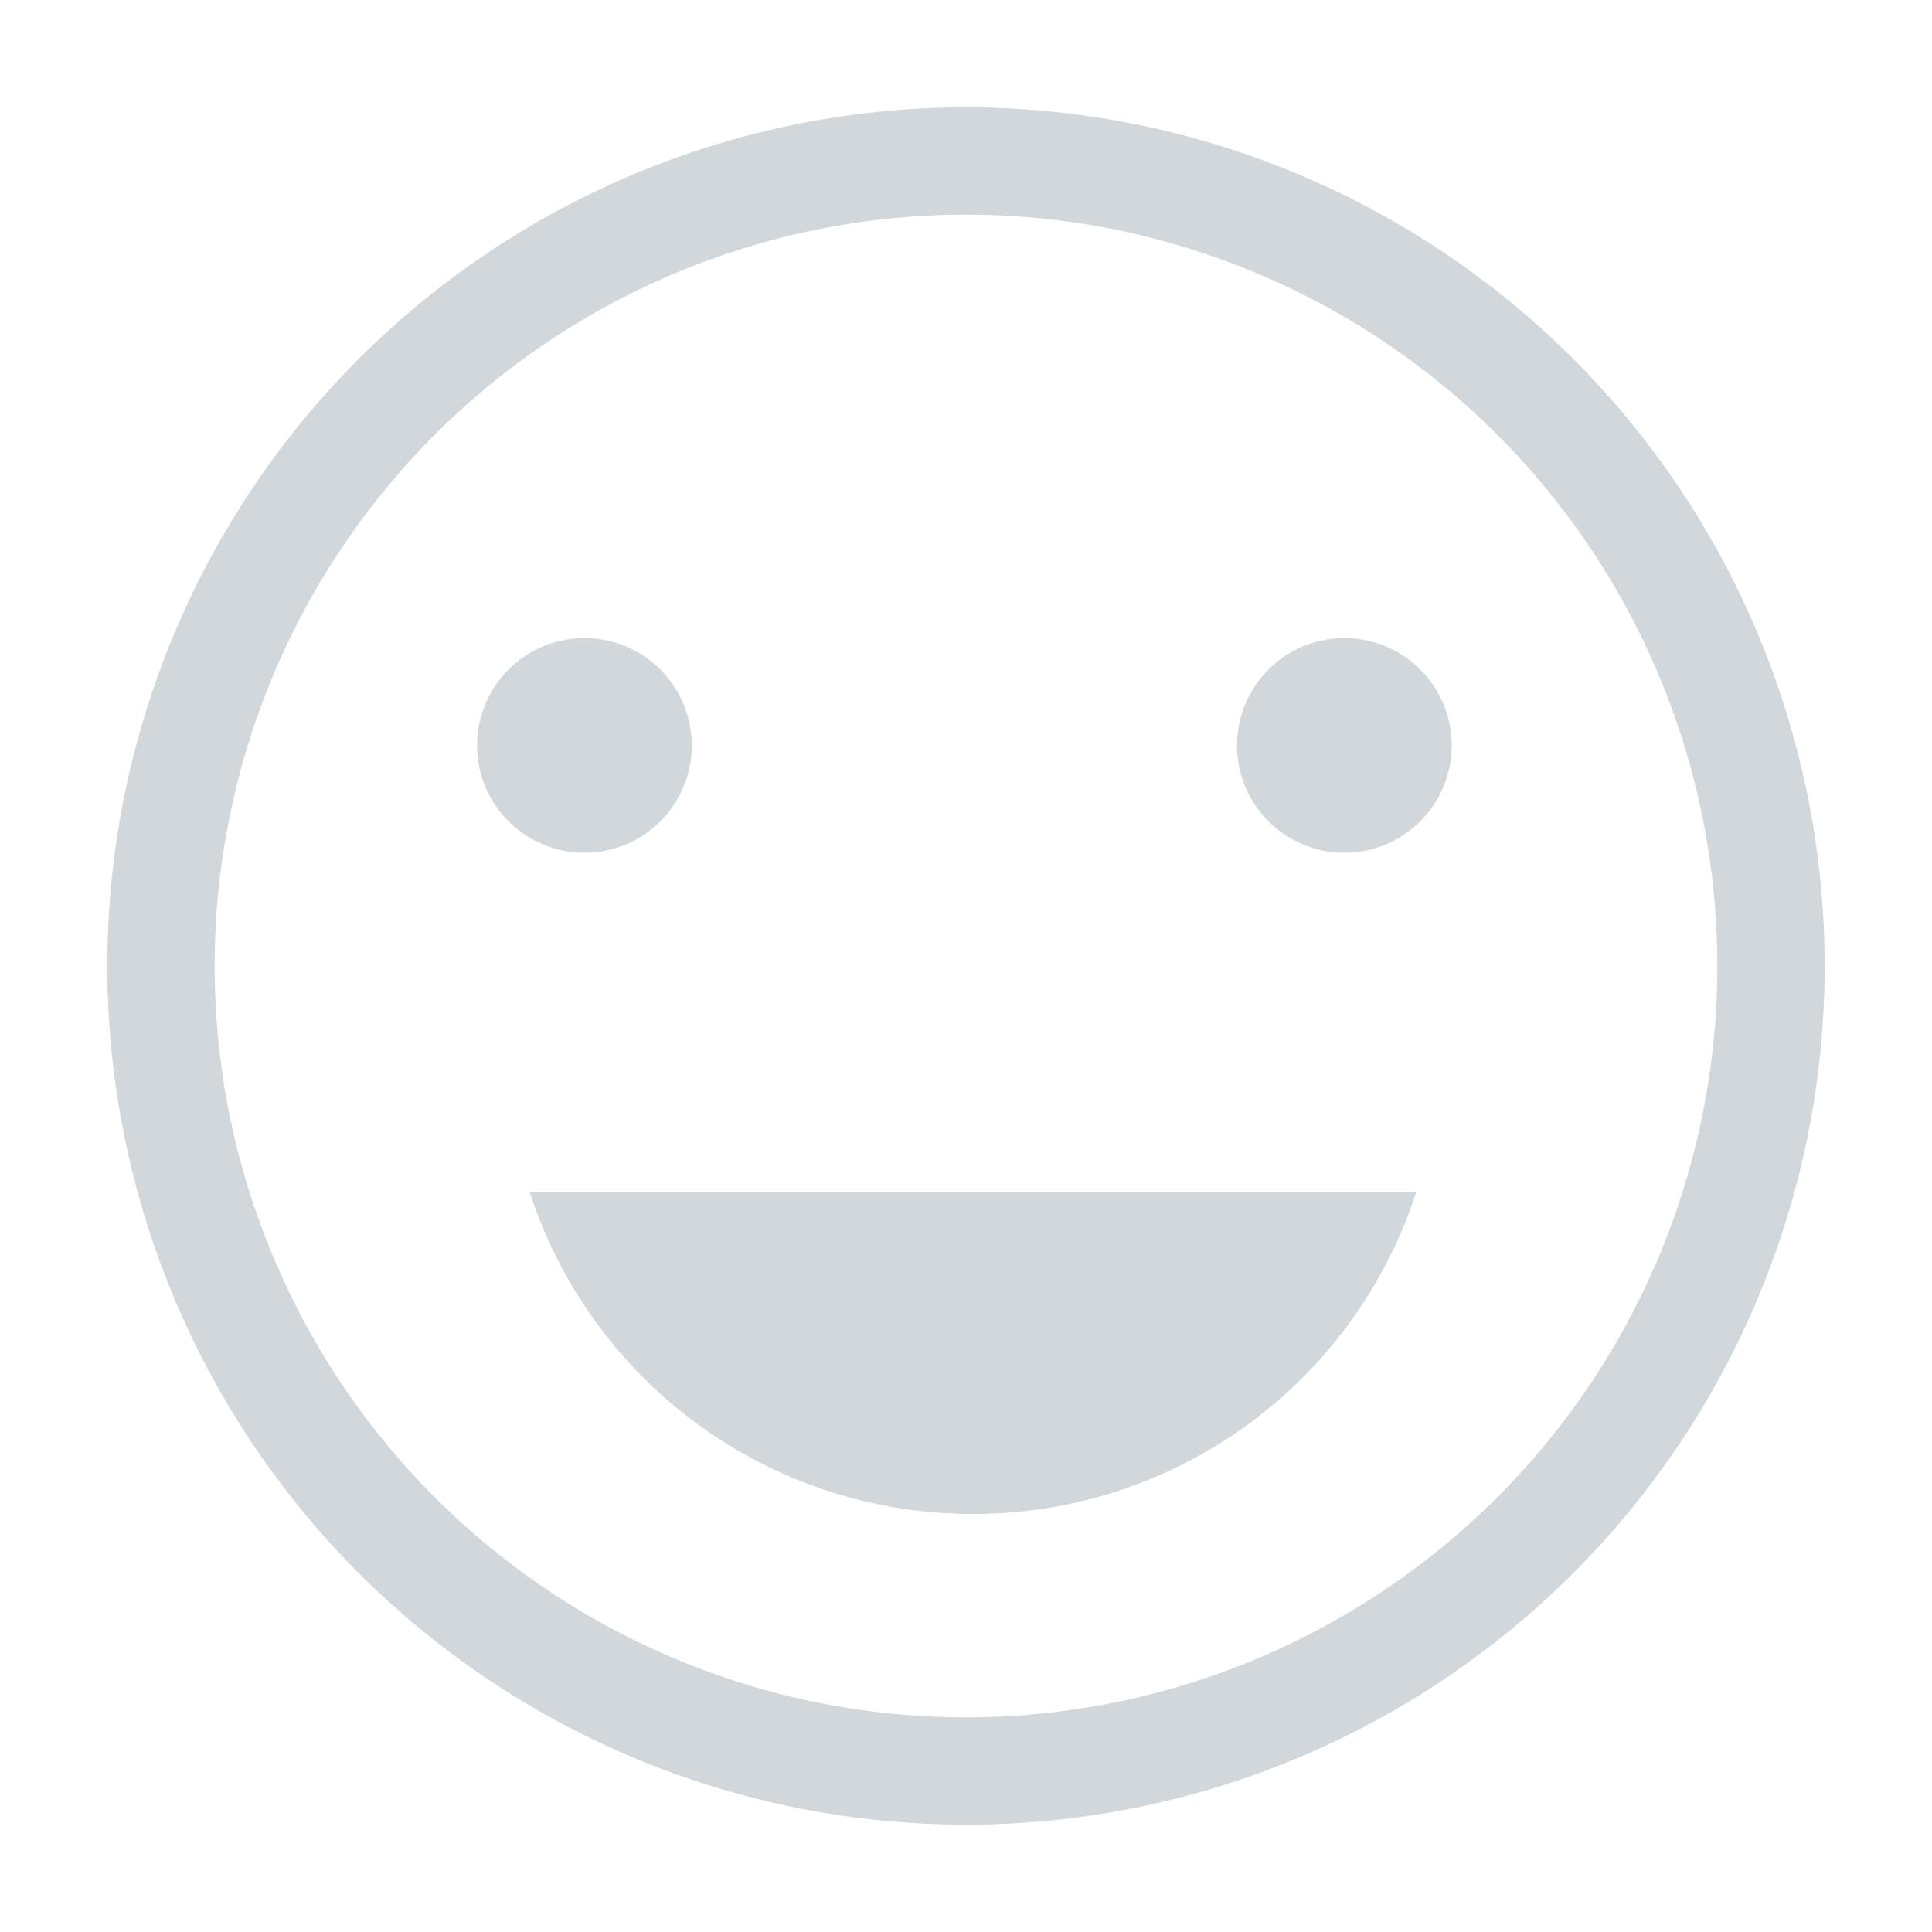 <svg xmlns="http://www.w3.org/2000/svg" width="800" height="800" fill="#d1d7db" viewBox="0 0 36 36"><path d="M18 2a16 16 0 1 0 16 16A16 16 0 0 0 18 2Zm0 30a14 14 0 1 1 14-14 14 14 0 0 1-14 14Z" class="clr-i-outline clr-i-outline-path-1"/><circle cx="10.89" cy="13.89" r="2" class="clr-i-outline clr-i-outline-path-2"/><circle cx="25.05" cy="13.89" r="2" class="clr-i-outline clr-i-outline-path-3"/><path d="M18.13 28.21a8.67 8.67 0 0 0 8.26-6H9.87a8.67 8.67 0 0 0 8.26 6Z" class="clr-i-outline clr-i-outline-path-4"/><path fill="none" d="M0 0h36v36H0z"/></svg>